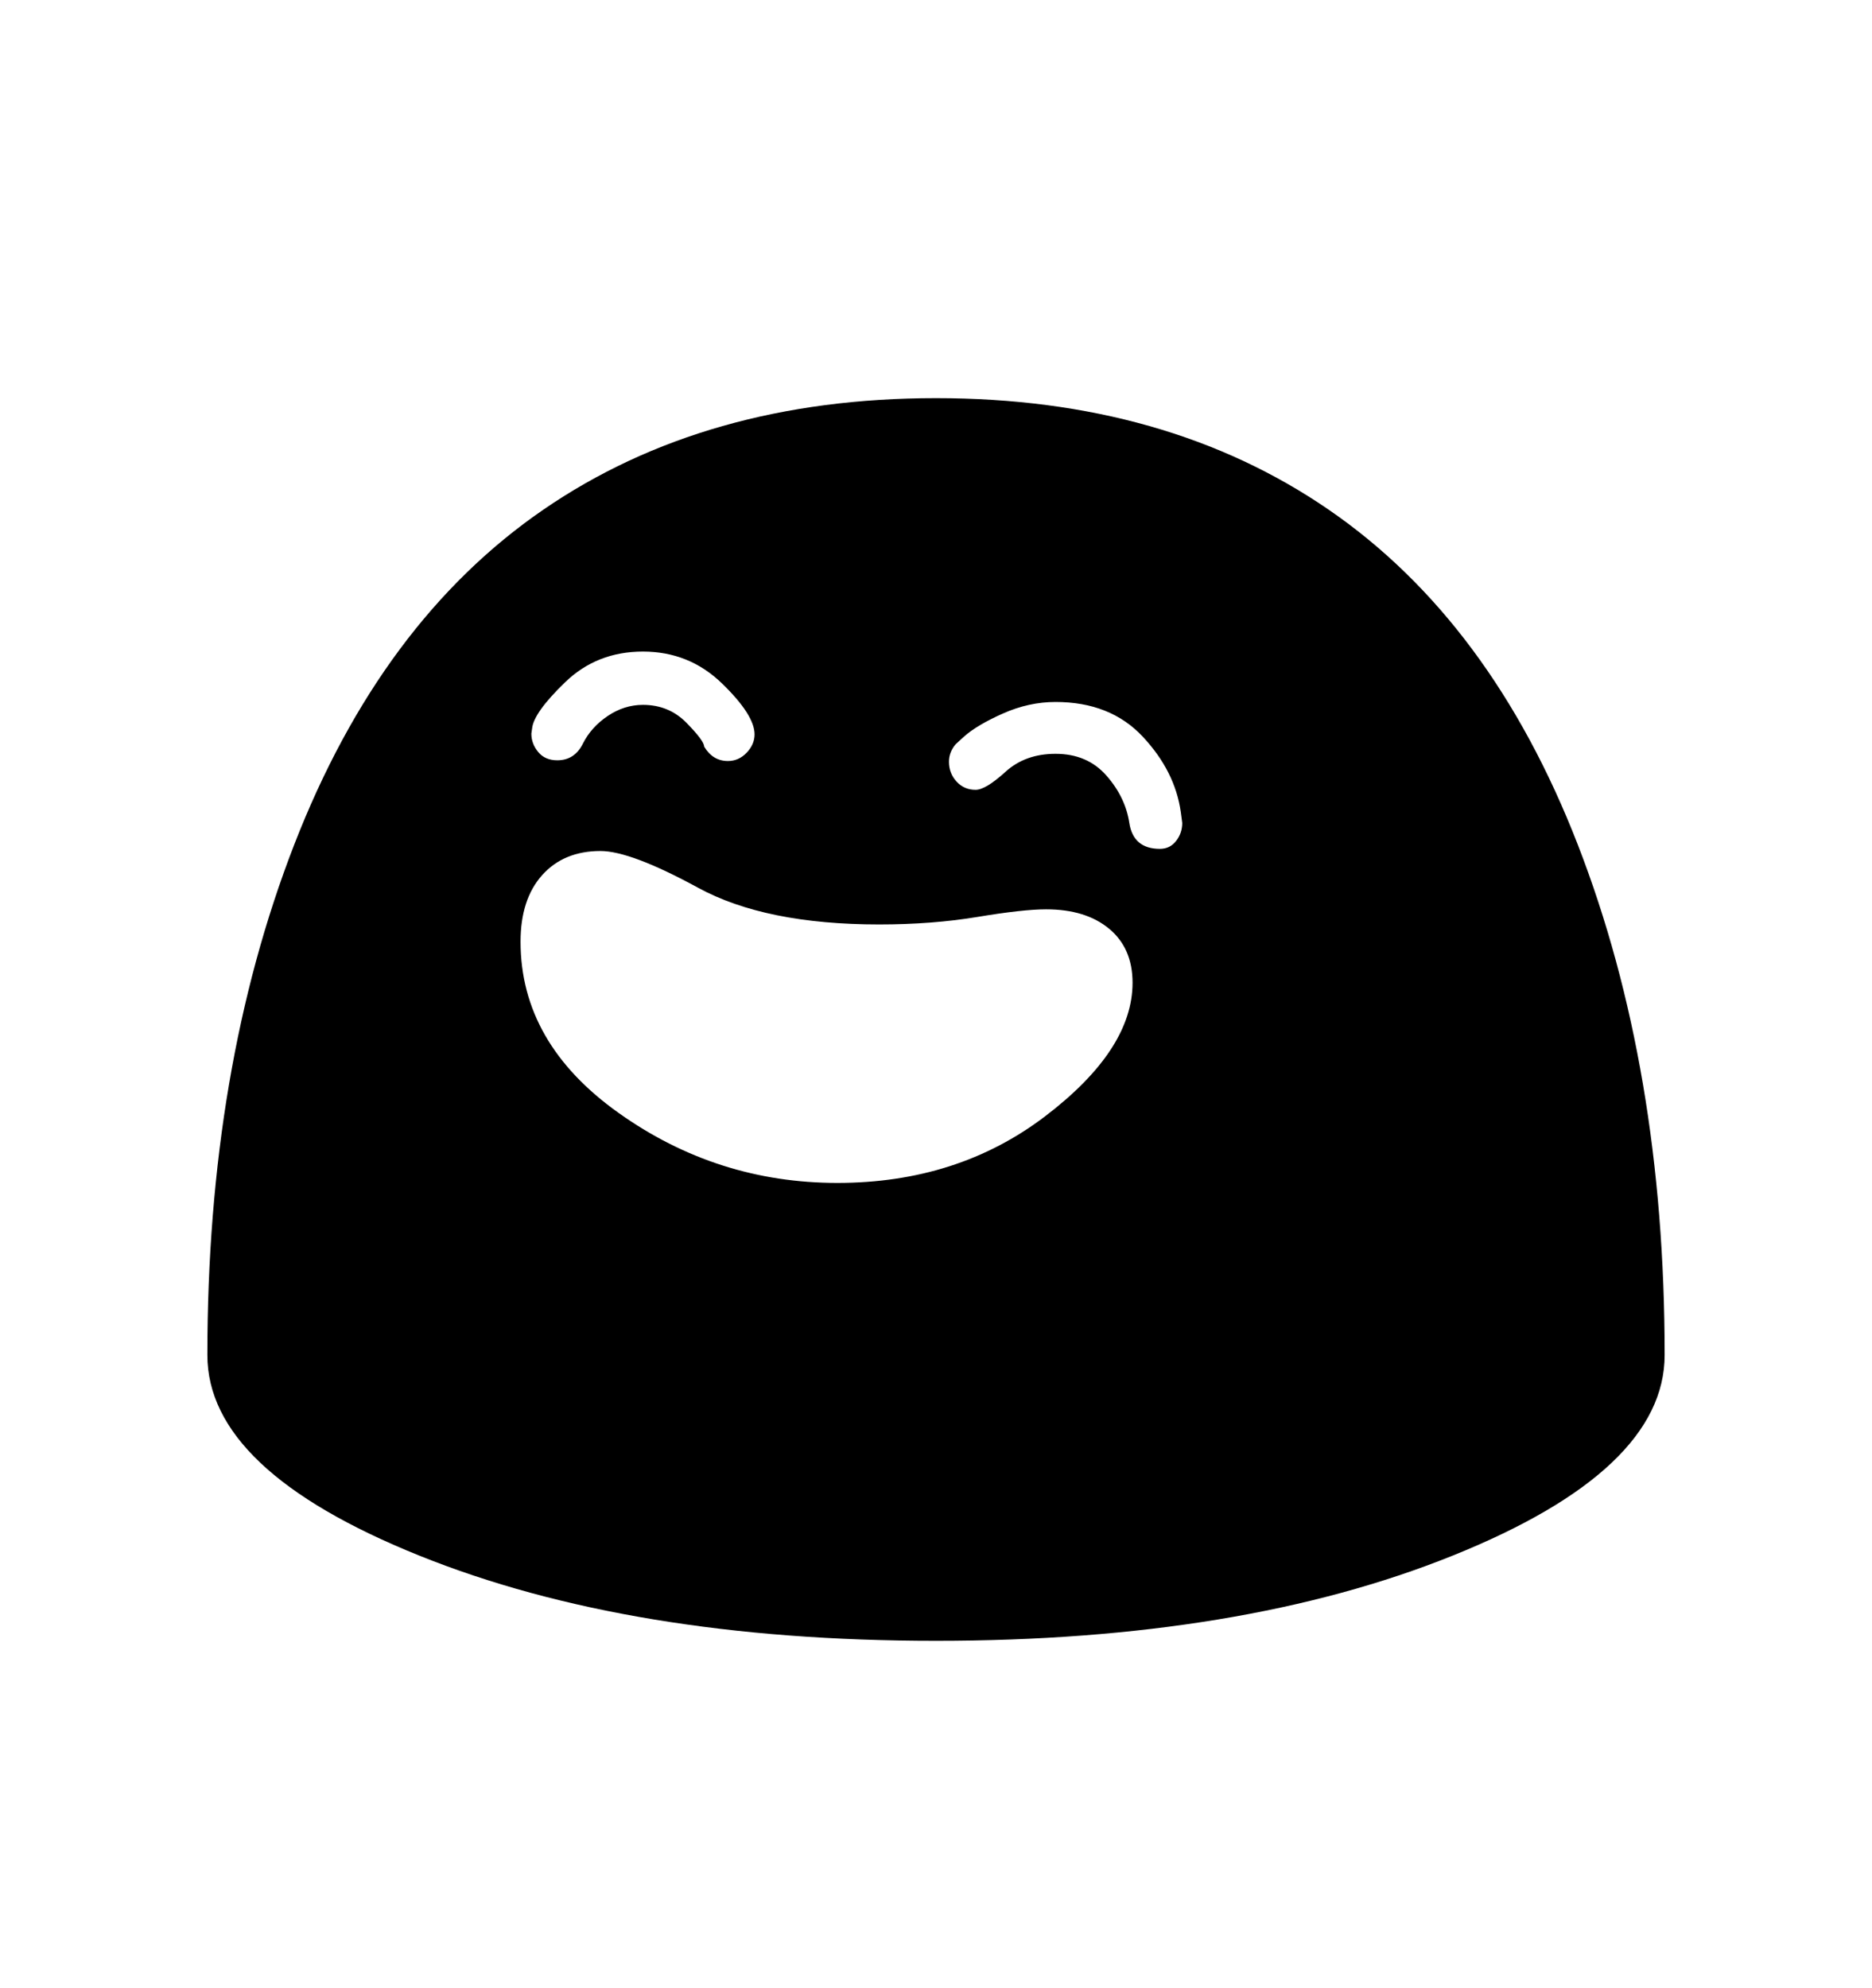 <svg viewBox="0 0 2600 2760.837" xmlns="http://www.w3.org/2000/svg"><path d="M2018 2160.5q-294 118.5-718 118.5t-718-118.5-294-278.5q0-398 120.5-708.5t346-465.5 545.5-155 545.5 155 346 465.5 120.5 708.5q0 160-294 278.5z m-1279-1148.5l-1 7q0 14 9.5 25.5t26.5 11.5q24 0 35.5-23t34.5-38.5 49-15.5q36 0 60.5 25t24.5 33q12 20 33 20 15 0 26-11.5t11-25.5q0-27-45.5-71t-109.5-44-108 42.5-46 64.5z m801.5 278q-32.5-27-87.5-27-32 0-95 10.5t-137 10.5q-158 0-251.5-51t-135.5-51q-51 0-81 33.5t-30 92.5q0 141 136.5 238t303.5 97 288.5-92.5 121.5-185.5q0-48-32.5-75z m101.5-147l-2-15q-8-57-53-105t-121-48q-37 0-73 16t-54 32l-12 11q-9 11-9 24 0 16 10.5 27.5t26.5 11.5q14 0 41.5-25t69.5-25q44 0 70.5 30t32 66 42.5 36q14 0 22.5-11t8.5-25z"/></svg>